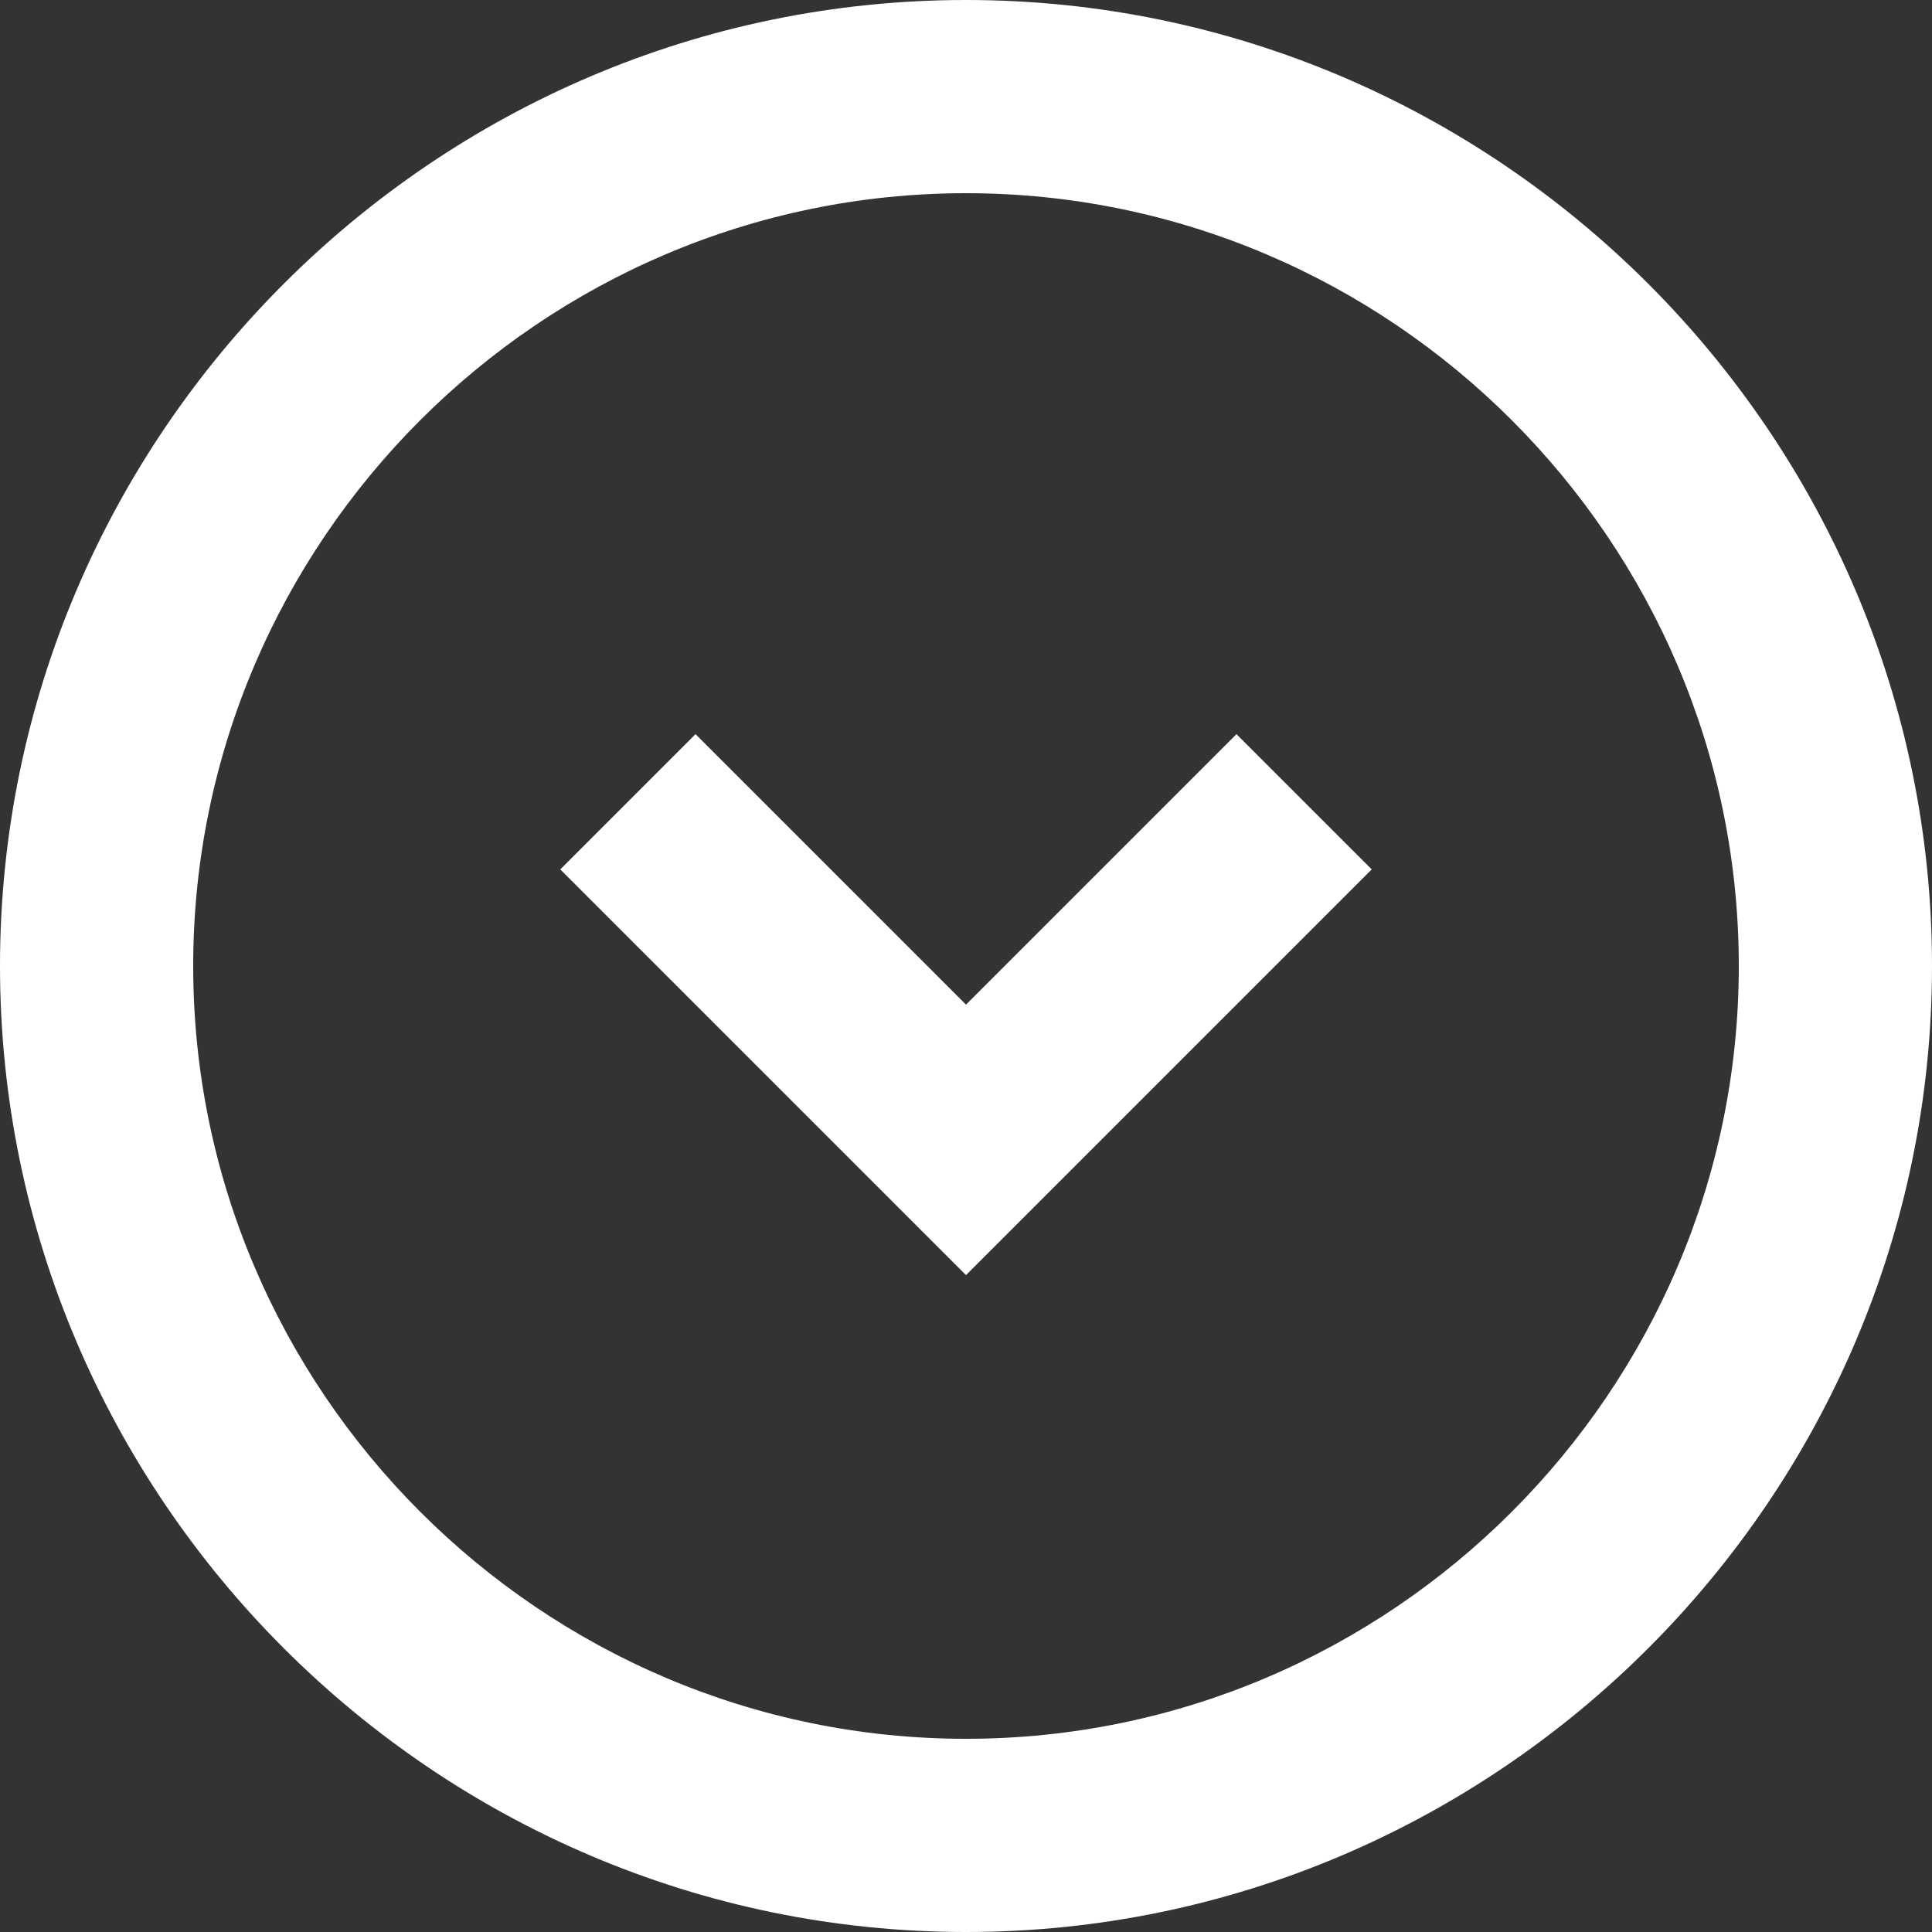 <?xml version="1.0" encoding="utf-8"?>
<!-- Generator: Adobe Illustrator 19.0.1, SVG Export Plug-In . SVG Version: 6.00 Build 0)  -->
<svg version="1.1" id="Слой_1" xmlns="http://www.w3.org/2000/svg" xmlns:xlink="http://www.w3.org/1999/xlink" x="0px" y="0px"
	 viewBox="-287 410.9 20 20" style="enable-background:new -287 410.9 20 20;" xml:space="preserve">
<rect x="-287" y="410.9" width="20" height="20" fill="#333333" stroke="none"/>
<style type="text/css">
	.st0{fill:#FFFFFF;}
</style>
<path class="st0" d="M-267,420.9c0,5.5-4.5,10-10,10s-10-4.5-10-10c0-5.5,4.5-10,10-10S-267,415.4-267,420.9z M-277,412.9
	c-4.4,0-8,3.6-8,8c0,4.4,3.6,8,8,8s8-3.6,8-8C-269,416.5-272.6,412.9-277,412.9z M-277.7,423.4l-3.5-3.5l1.4-1.4l2.8,2.8l2.8-2.8
	l1.4,1.4l-4.2,4.2L-277.7,423.4z"/>
</svg>
